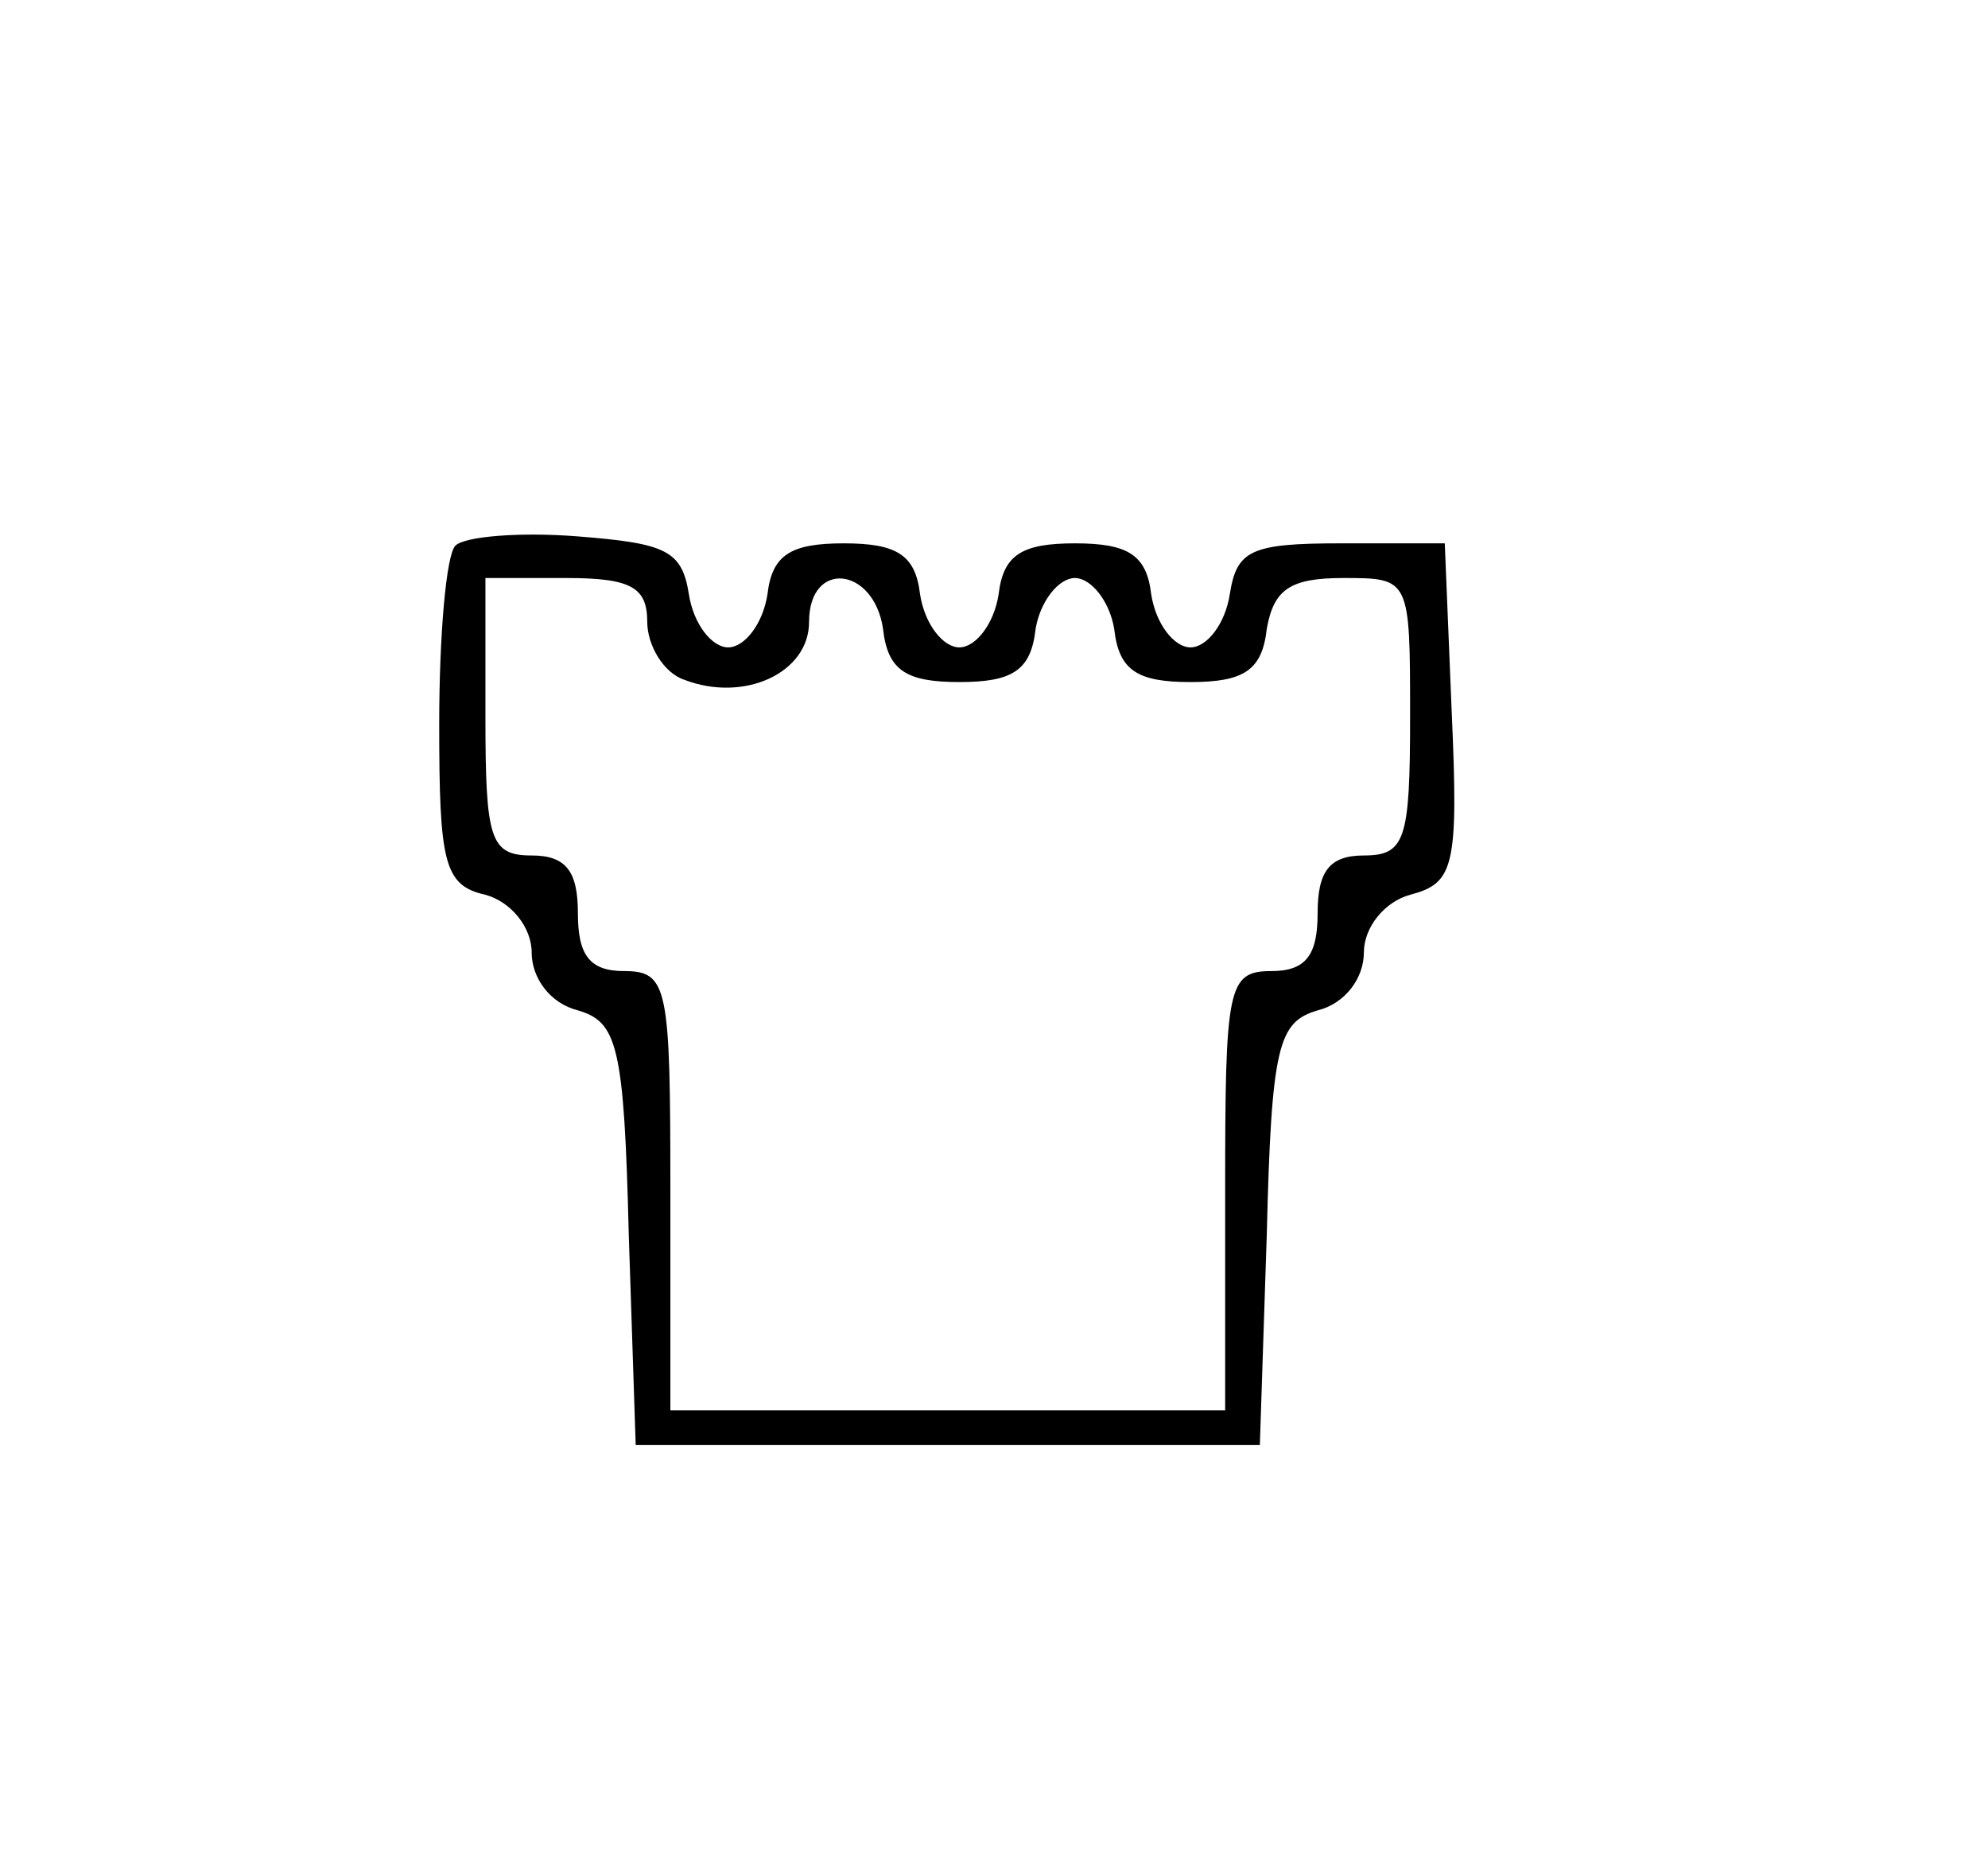 <?xml version="1.0" standalone="no"?>
<!DOCTYPE svg PUBLIC "-//W3C//DTD SVG 20010904//EN"
 "http://www.w3.org/TR/2001/REC-SVG-20010904/DTD/svg10.dtd">
<svg version="1.0" xmlns="http://www.w3.org/2000/svg"
 width="86pt" height="80pt" viewBox="0 0 86 80"
 preserveAspectRatio="xMidYMid meet">

<g transform="translate(0,80) scale(0.1,-0.1)"
fill="#000000" stroke="none">
<path d="M197 564 c-4 -4 -7 -39 -7 -77 0 -60 2 -70 20 -74 11 -3 20 -14 20
-25 0 -11 8 -22 20 -25 17 -5 20 -15 22 -97 l3 -91 135 0 135 0 3 91 c2 82 5
92 22 97 12 3 20 14 20 25 0 11 9 22 20 25 19 5 21 12 18 79 l-3 73 -45 0
c-39 0 -45 -3 -48 -22 -2 -13 -10 -23 -17 -23 -7 0 -15 10 -17 23 -2 17 -10
22 -33 22 -23 0 -31 -5 -33 -22 -2 -13 -10 -23 -17 -23 -7 0 -15 10 -17 23 -2
17 -10 22 -33 22 -23 0 -31 -5 -33 -22 -2 -13 -10 -23 -17 -23 -7 0 -15 10
-17 23 -3 19 -10 22 -48 25 -25 2 -49 0 -53 -4z m83 -33 c0 -10 7 -22 16 -25
26 -10 54 3 54 25 0 27 28 24 32 -3 2 -18 10 -23 33 -23 23 0 31 5 33 23 2 12
10 22 17 22 7 0 15 -10 17 -22 2 -18 10 -23 33 -23 23 0 31 5 33 23 3 17 10
22 33 22 29 0 29 0 29 -60 0 -53 -2 -60 -20 -60 -15 0 -20 -7 -20 -25 0 -18
-5 -25 -20 -25 -19 0 -20 -7 -20 -95 l0 -95 -120 0 -120 0 0 95 c0 88 -1 95
-20 95 -15 0 -20 7 -20 25 0 18 -5 25 -20 25 -18 0 -20 7 -20 60 l0 60 35 0
c28 0 35 -4 35 -19z"/>
</g>
</svg>
